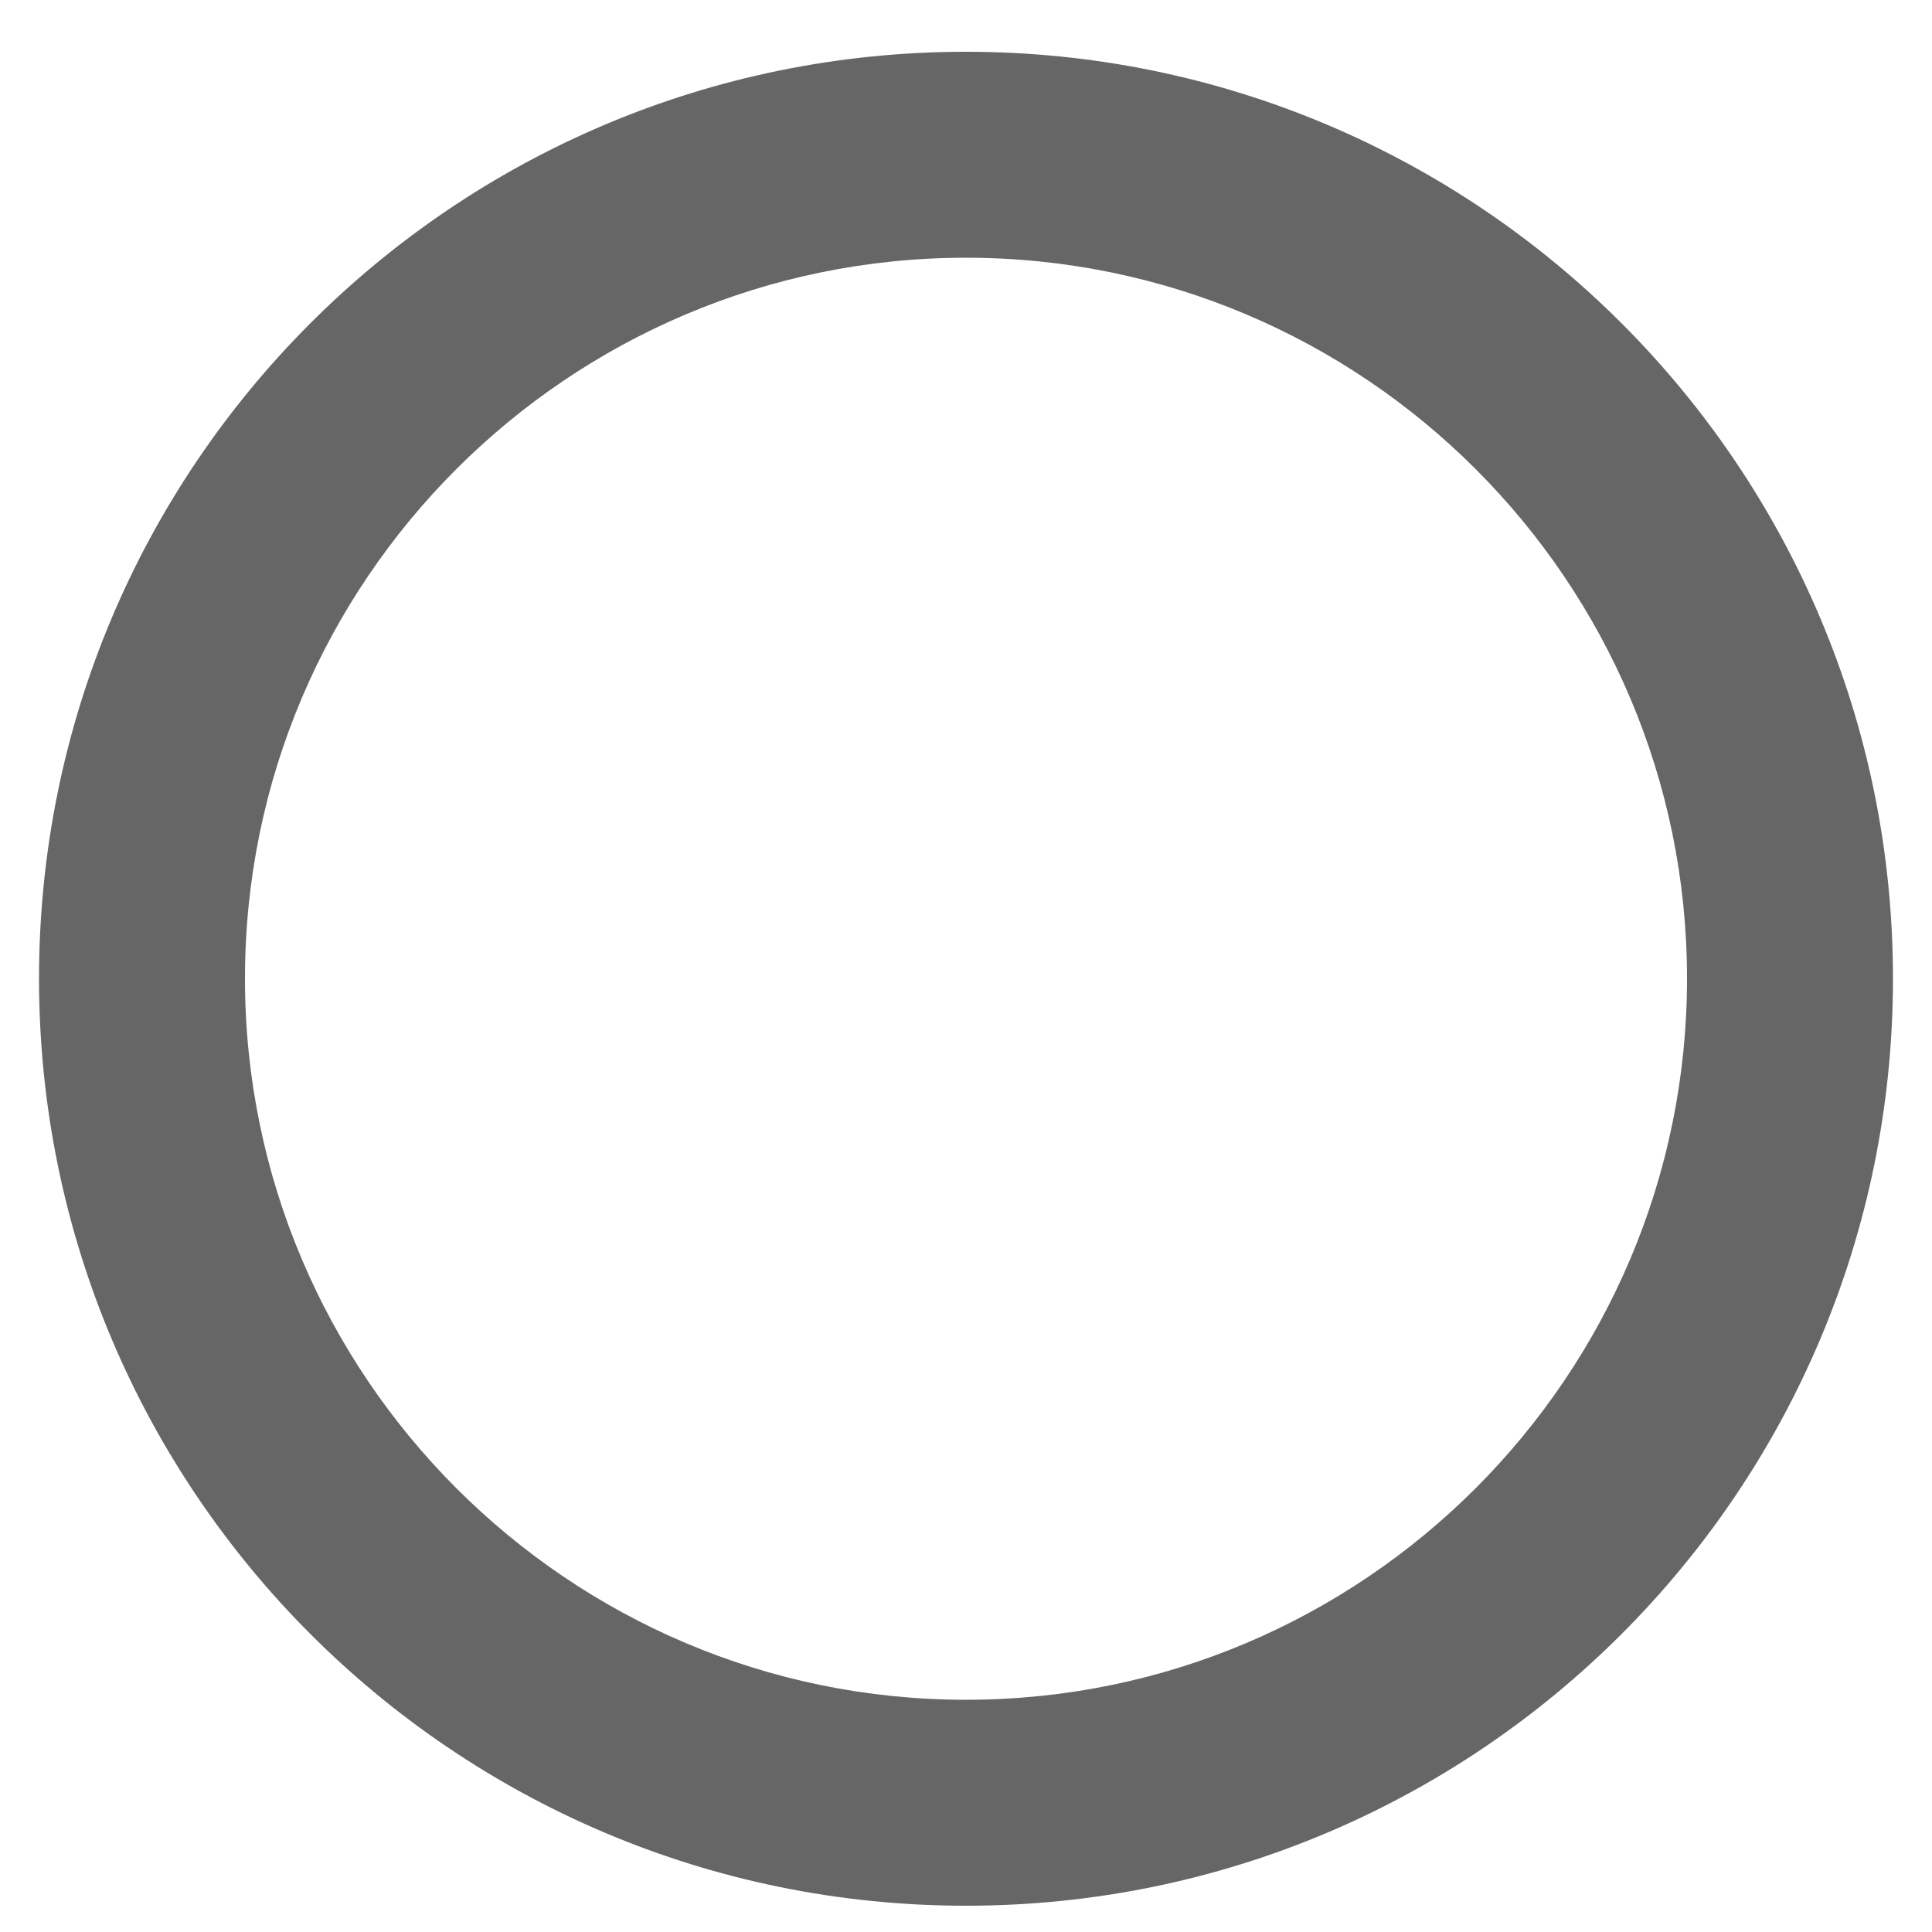 ﻿<?xml version="1.0" encoding="utf-8"?>
<svg version="1.1" xmlns:xlink="http://www.w3.org/1999/xlink" width="10px" height="10px" xmlns="http://www.w3.org/2000/svg">
  <g transform="matrix(1 0 0 1 -143 -606 )">
    <path d="M 9.798 5.065  C 9.798 2.415  7.65 0.268  5 0.268  C 2.349 0.268  0.202 2.415  0.202 5.065  C 0.202 7.715  2.35 9.864  5 9.864  C 7.65 9.864  9.798 7.715  9.798 5.065  Z M 8.732 5.065  C 8.732 7.123  7.058 8.798  5 8.798  C 2.942 8.798  1.268 7.123  1.268 5.065  C 1.268 3.007  2.942 1.334  5 1.334  C 7.058 1.334  8.732 3.007  8.732 5.065  Z " fill-rule="nonzero" fill="#666666" stroke="none" transform="matrix(1 0 0 1 143 606 )" />
  </g>
</svg>